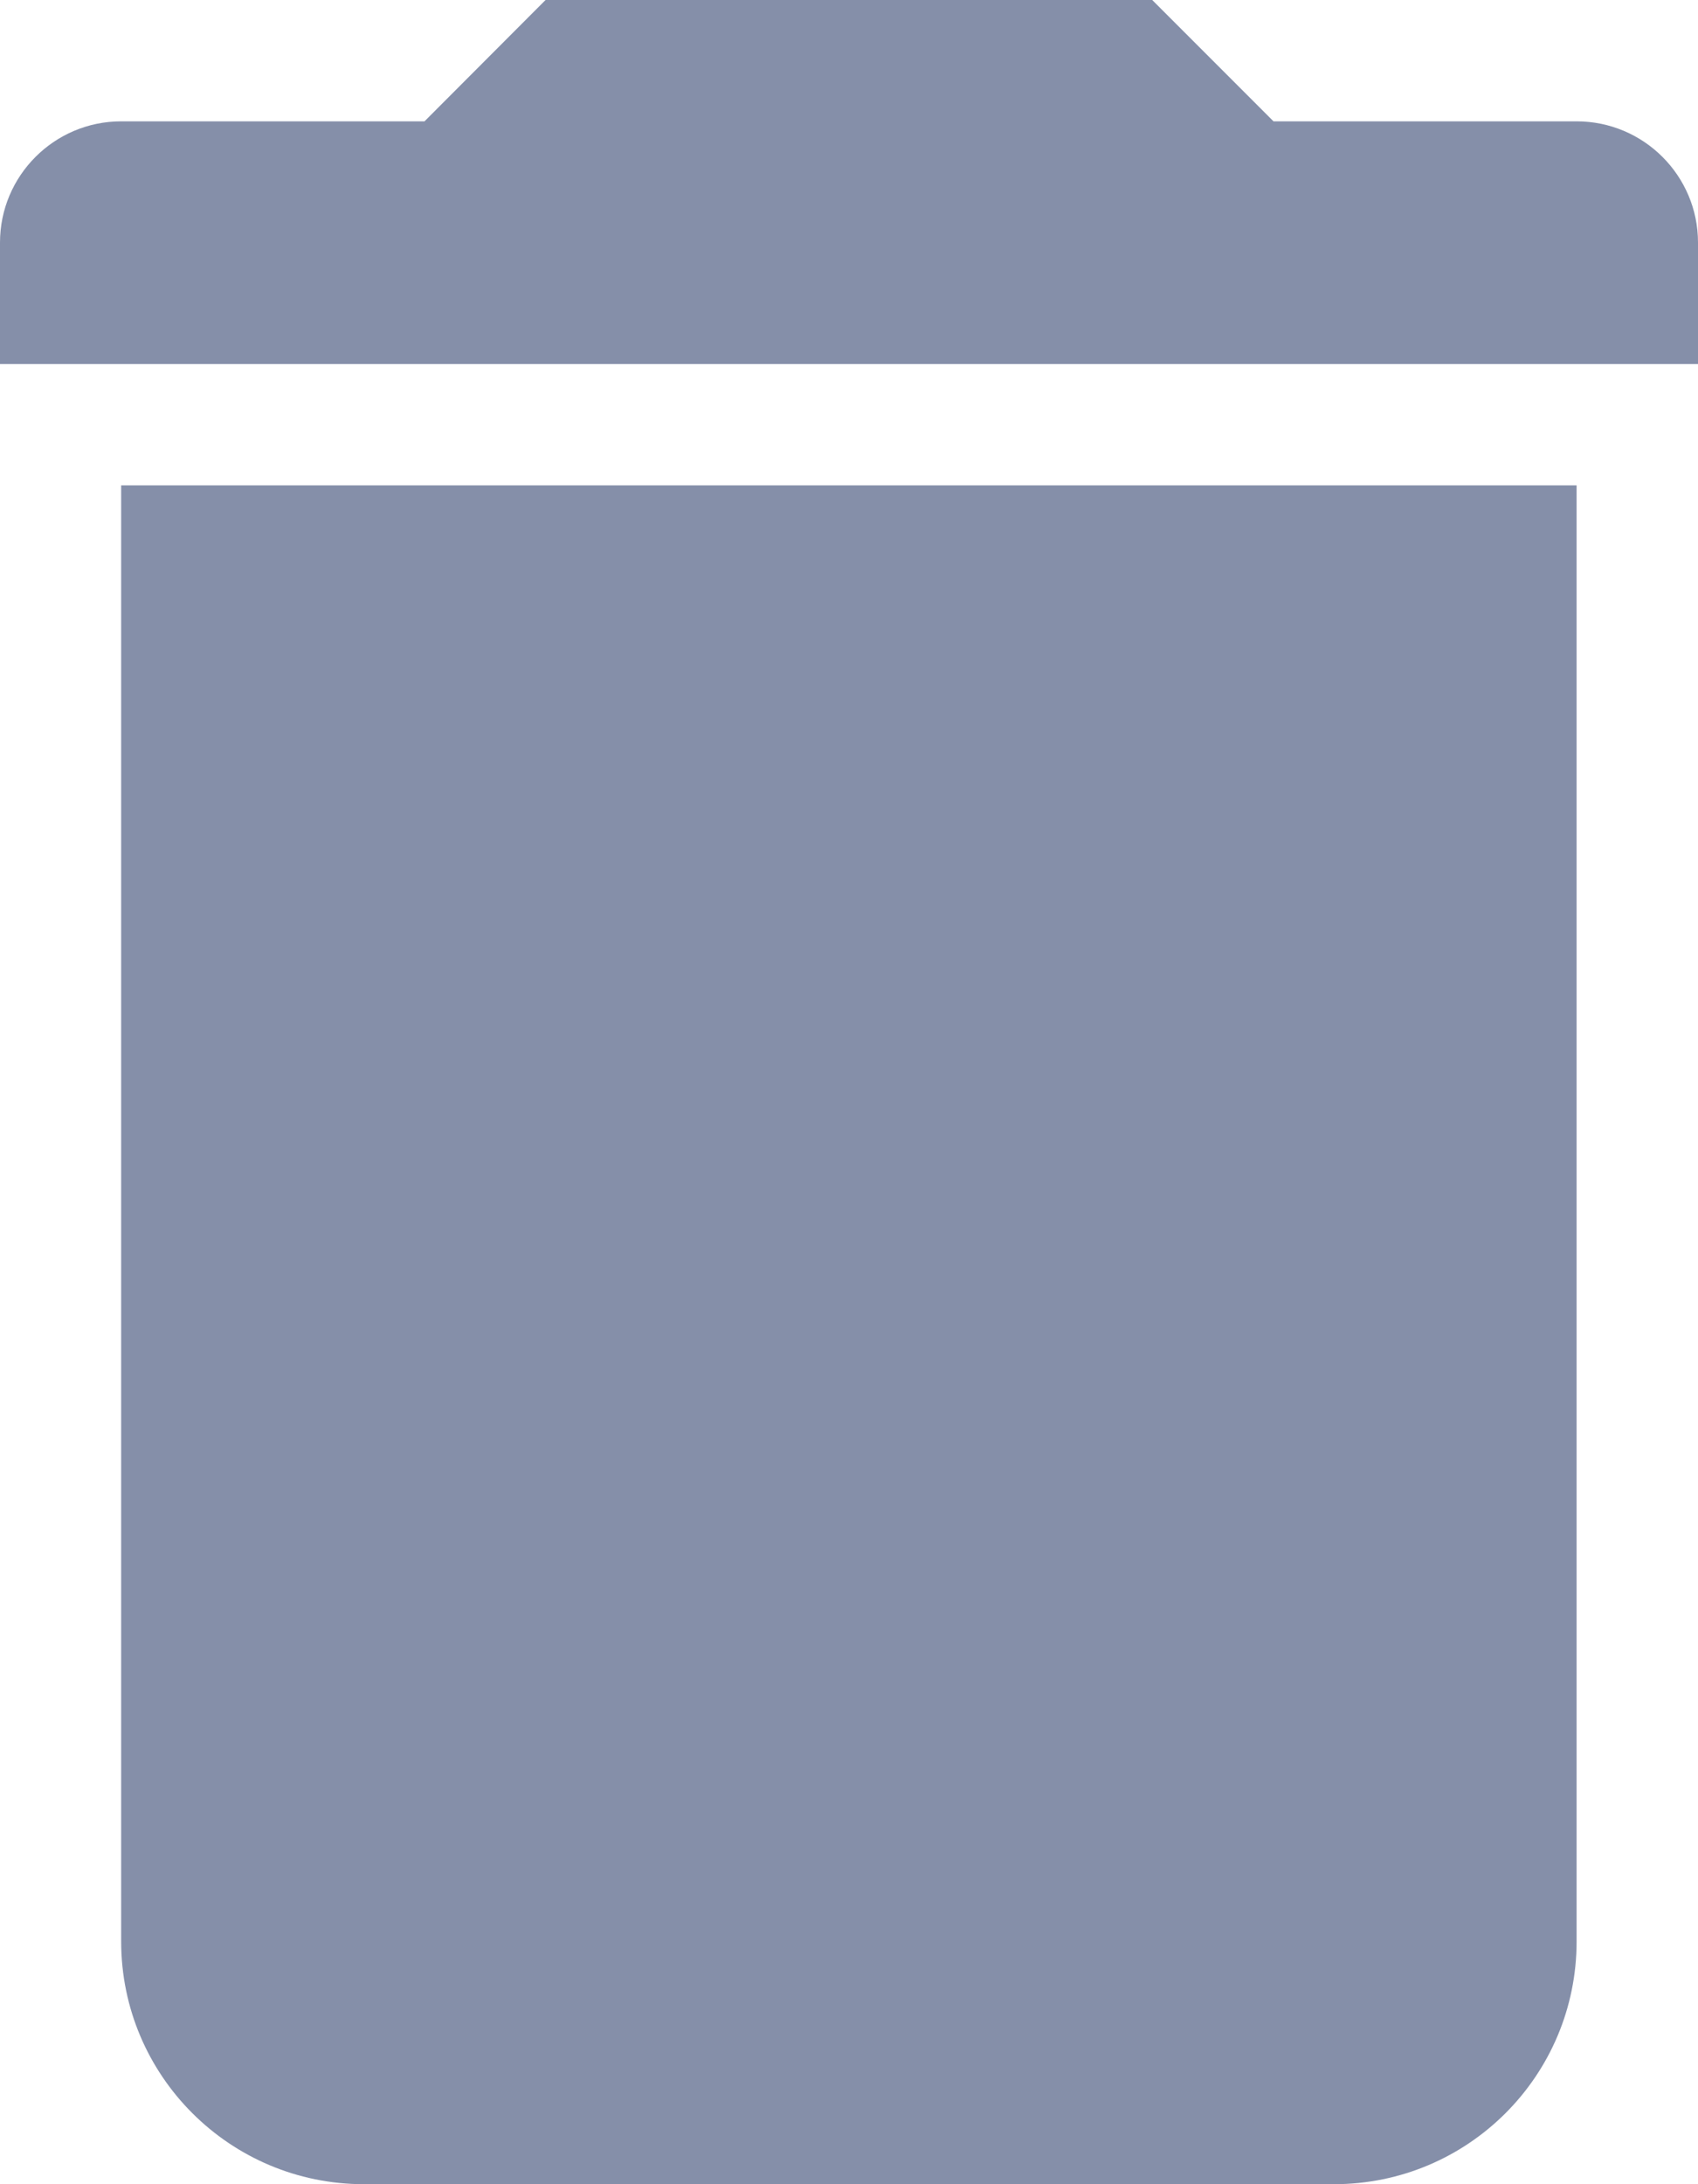 <?xml version="1.0" encoding="UTF-8"?>
<svg width="14px" height="18px" viewBox="0 0 14 18" version="1.1" xmlns="http://www.w3.org/2000/svg" xmlns:xlink="http://www.w3.org/1999/xlink">
    <!-- Generator: Sketch 48.2 (47327) - http://www.bohemiancoding.com/sketch -->
    <title>trash</title>
    <desc>Created with Sketch.</desc>
    <defs></defs>
    <g id="Messagerie_19" stroke="none" stroke-width="1" fill="none" fill-rule="evenodd" transform="translate(-30, -343)">
        <g id="Slider">
            <g id="List" transform="translate(25, 208)">
                <g id="trash" transform="translate(0, 132)">
                    <rect id="bounds" x="0" y="0" width="24" height="24"></rect>
                    <path d="M17.999,7 L5.999,7 L5.999,19 C5.999,20.104 6.895,21 8,21 L15.999,21 C17.105,21 17.999,20.104 17.999,19 L17.999,7 M14.499,2.999 L9.499,2.999 L8.5,4 L5.999,4 C5.448,4 5,4.448 5,4.999 L5,6 L19,6 L19,4.999 C19,4.448 18.552,4 17.999,4 L15.5,4 L14.499,2.999" id="Shape" fill="#858FA9"></path>
                </g>
            </g>
        </g>
    </g>
</svg>